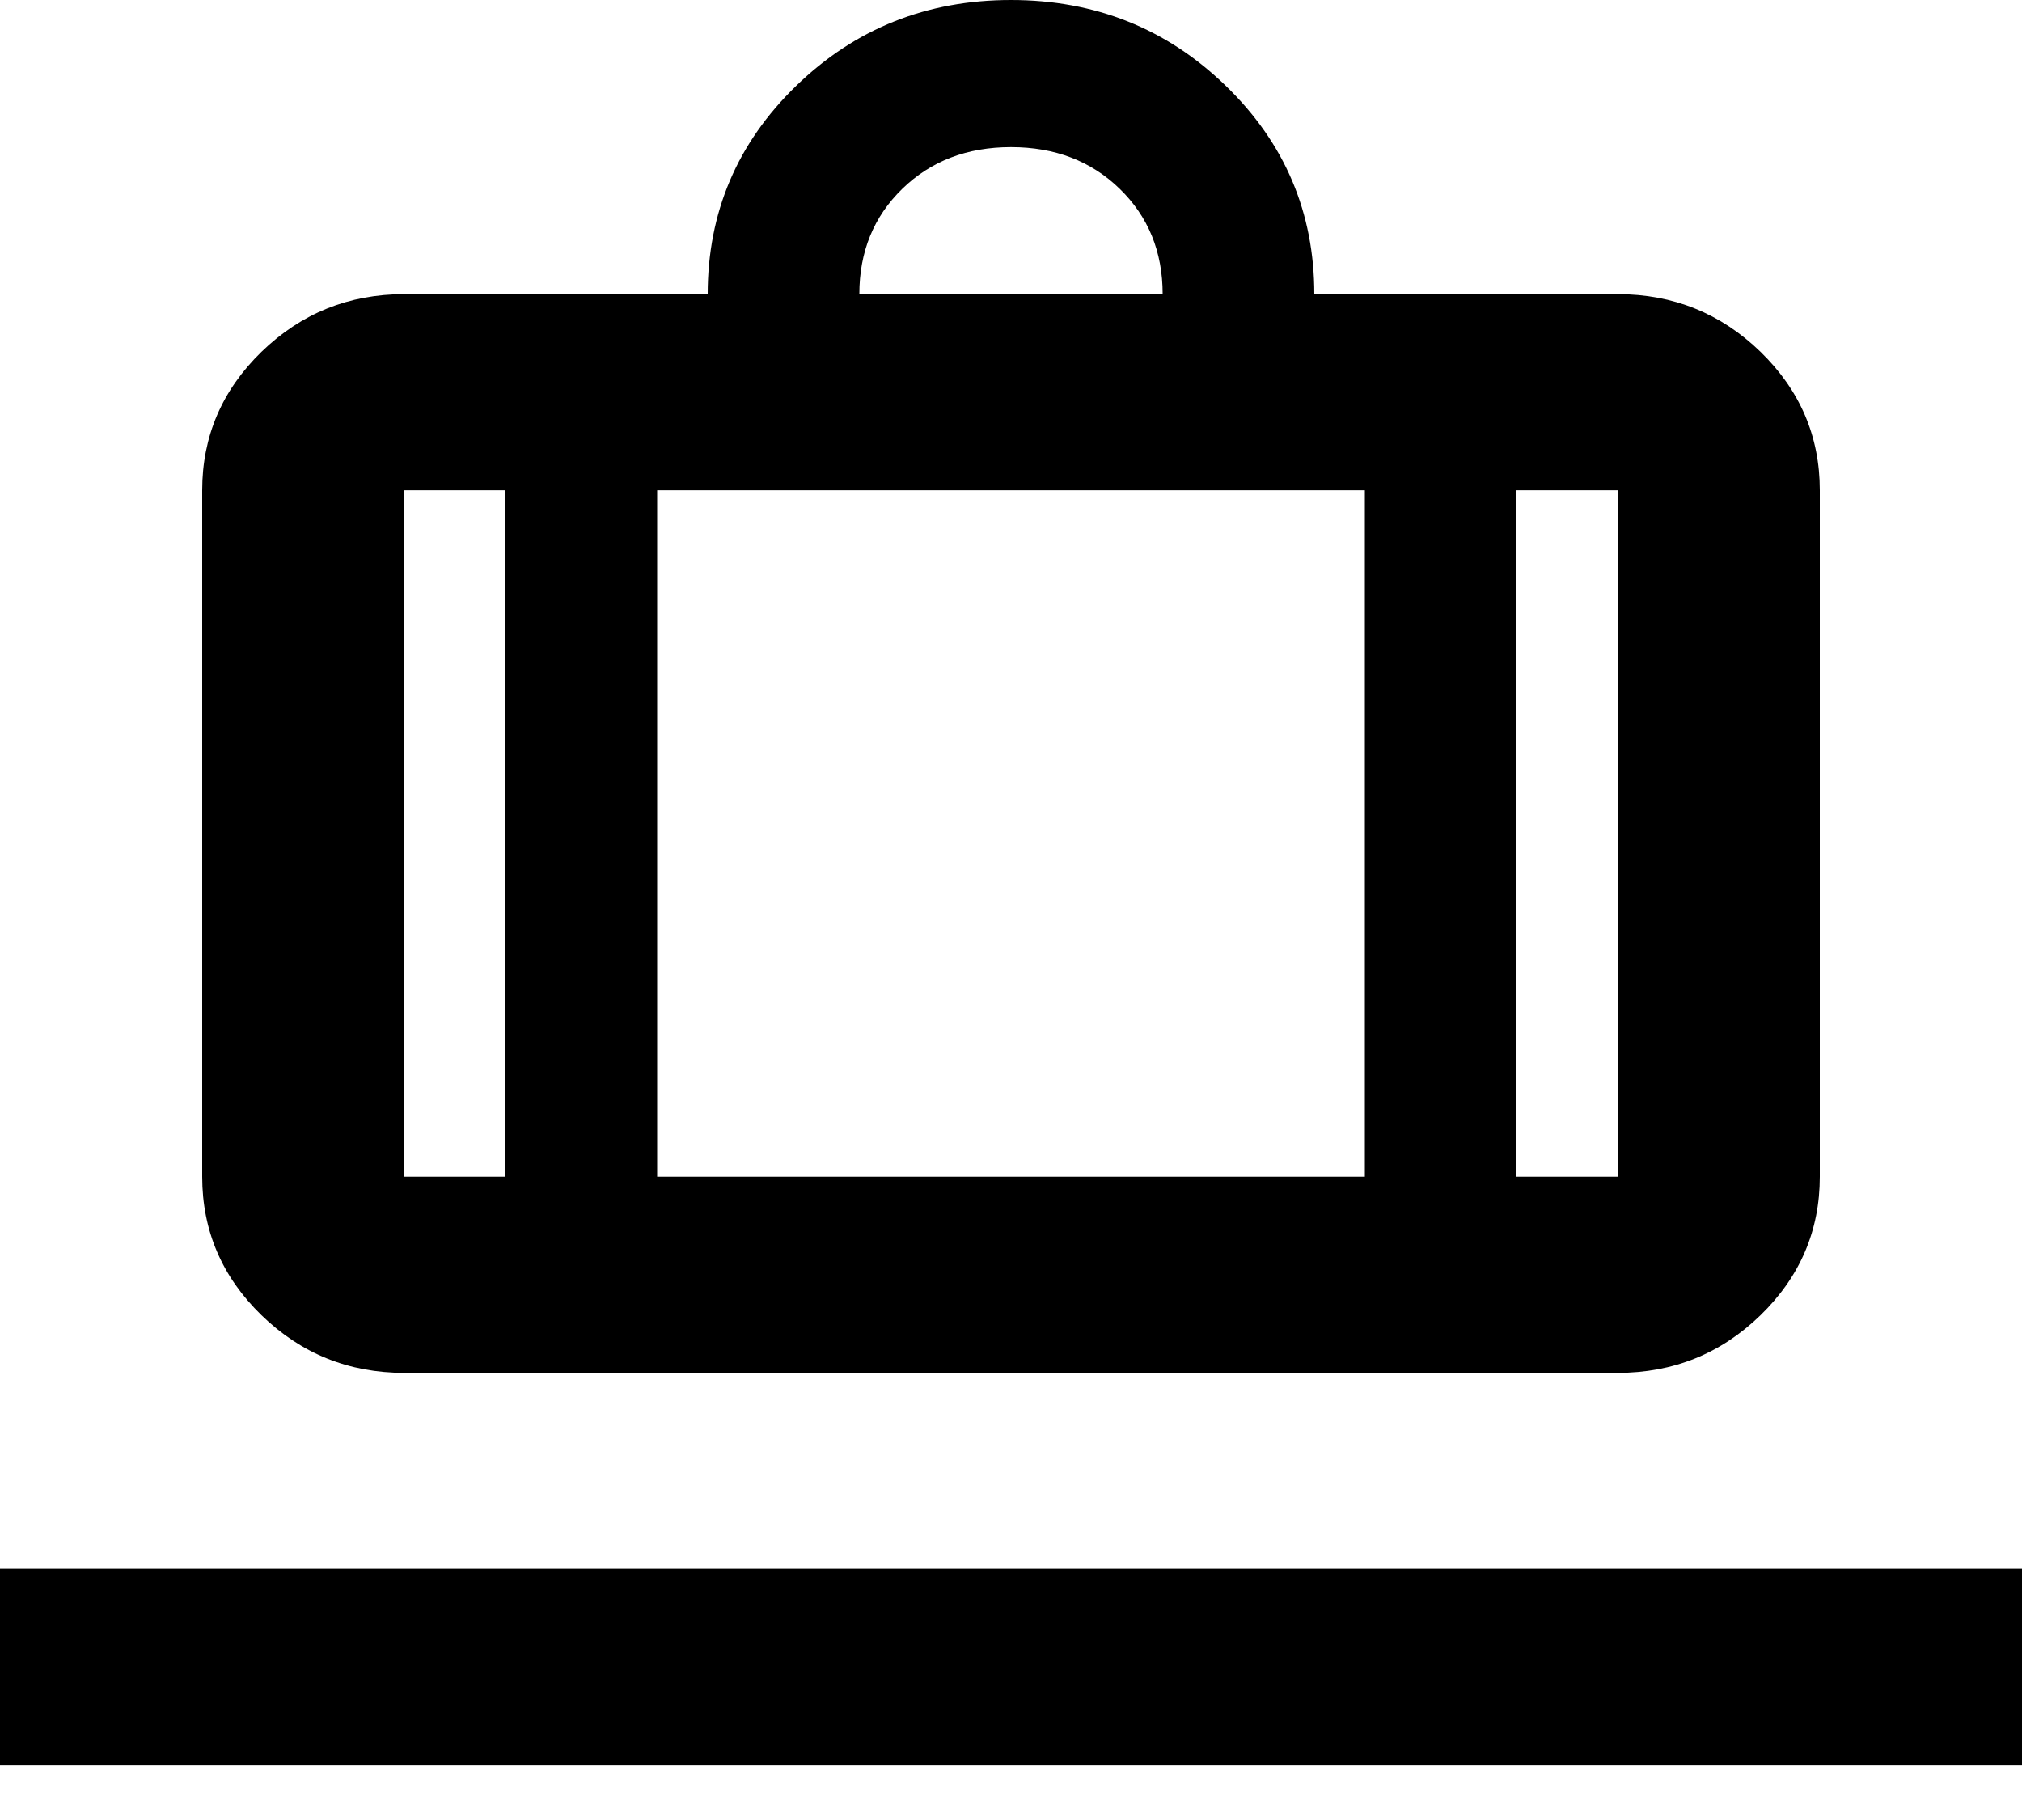 <svg width="20" height="18" viewBox="0 0 20 18" fill="none" xmlns="http://www.w3.org/2000/svg">
<path d="M0 17.457V15.517H20V17.457H0ZM4 13.578C3.45 13.578 2.979 13.388 2.587 13.008C2.196 12.628 2 12.171 2 11.638V4.849C2 4.316 2.196 3.859 2.587 3.479C2.979 3.099 3.45 2.909 4 2.909H7C7 2.101 7.292 1.414 7.875 0.849C8.458 0.283 9.167 0 10 0C10.833 0 11.542 0.283 12.125 0.849C12.708 1.414 13 2.101 13 2.909H16C16.55 2.909 17.021 3.099 17.413 3.479C17.804 3.859 18 4.316 18 4.849V11.638C18 12.171 17.804 12.628 17.413 13.008C17.021 13.388 16.55 13.578 16 13.578H4ZM15 11.638H16V4.849H15V11.638ZM8.5 2.909H11.5C11.5 2.489 11.358 2.142 11.075 1.867C10.792 1.592 10.433 1.455 10 1.455C9.567 1.455 9.208 1.592 8.925 1.867C8.642 2.142 8.5 2.489 8.5 2.909ZM5 11.638V4.849H4V11.638H5ZM6.5 4.849V11.638H13.5V4.849H6.5Z" fill="black"/>
</svg>

